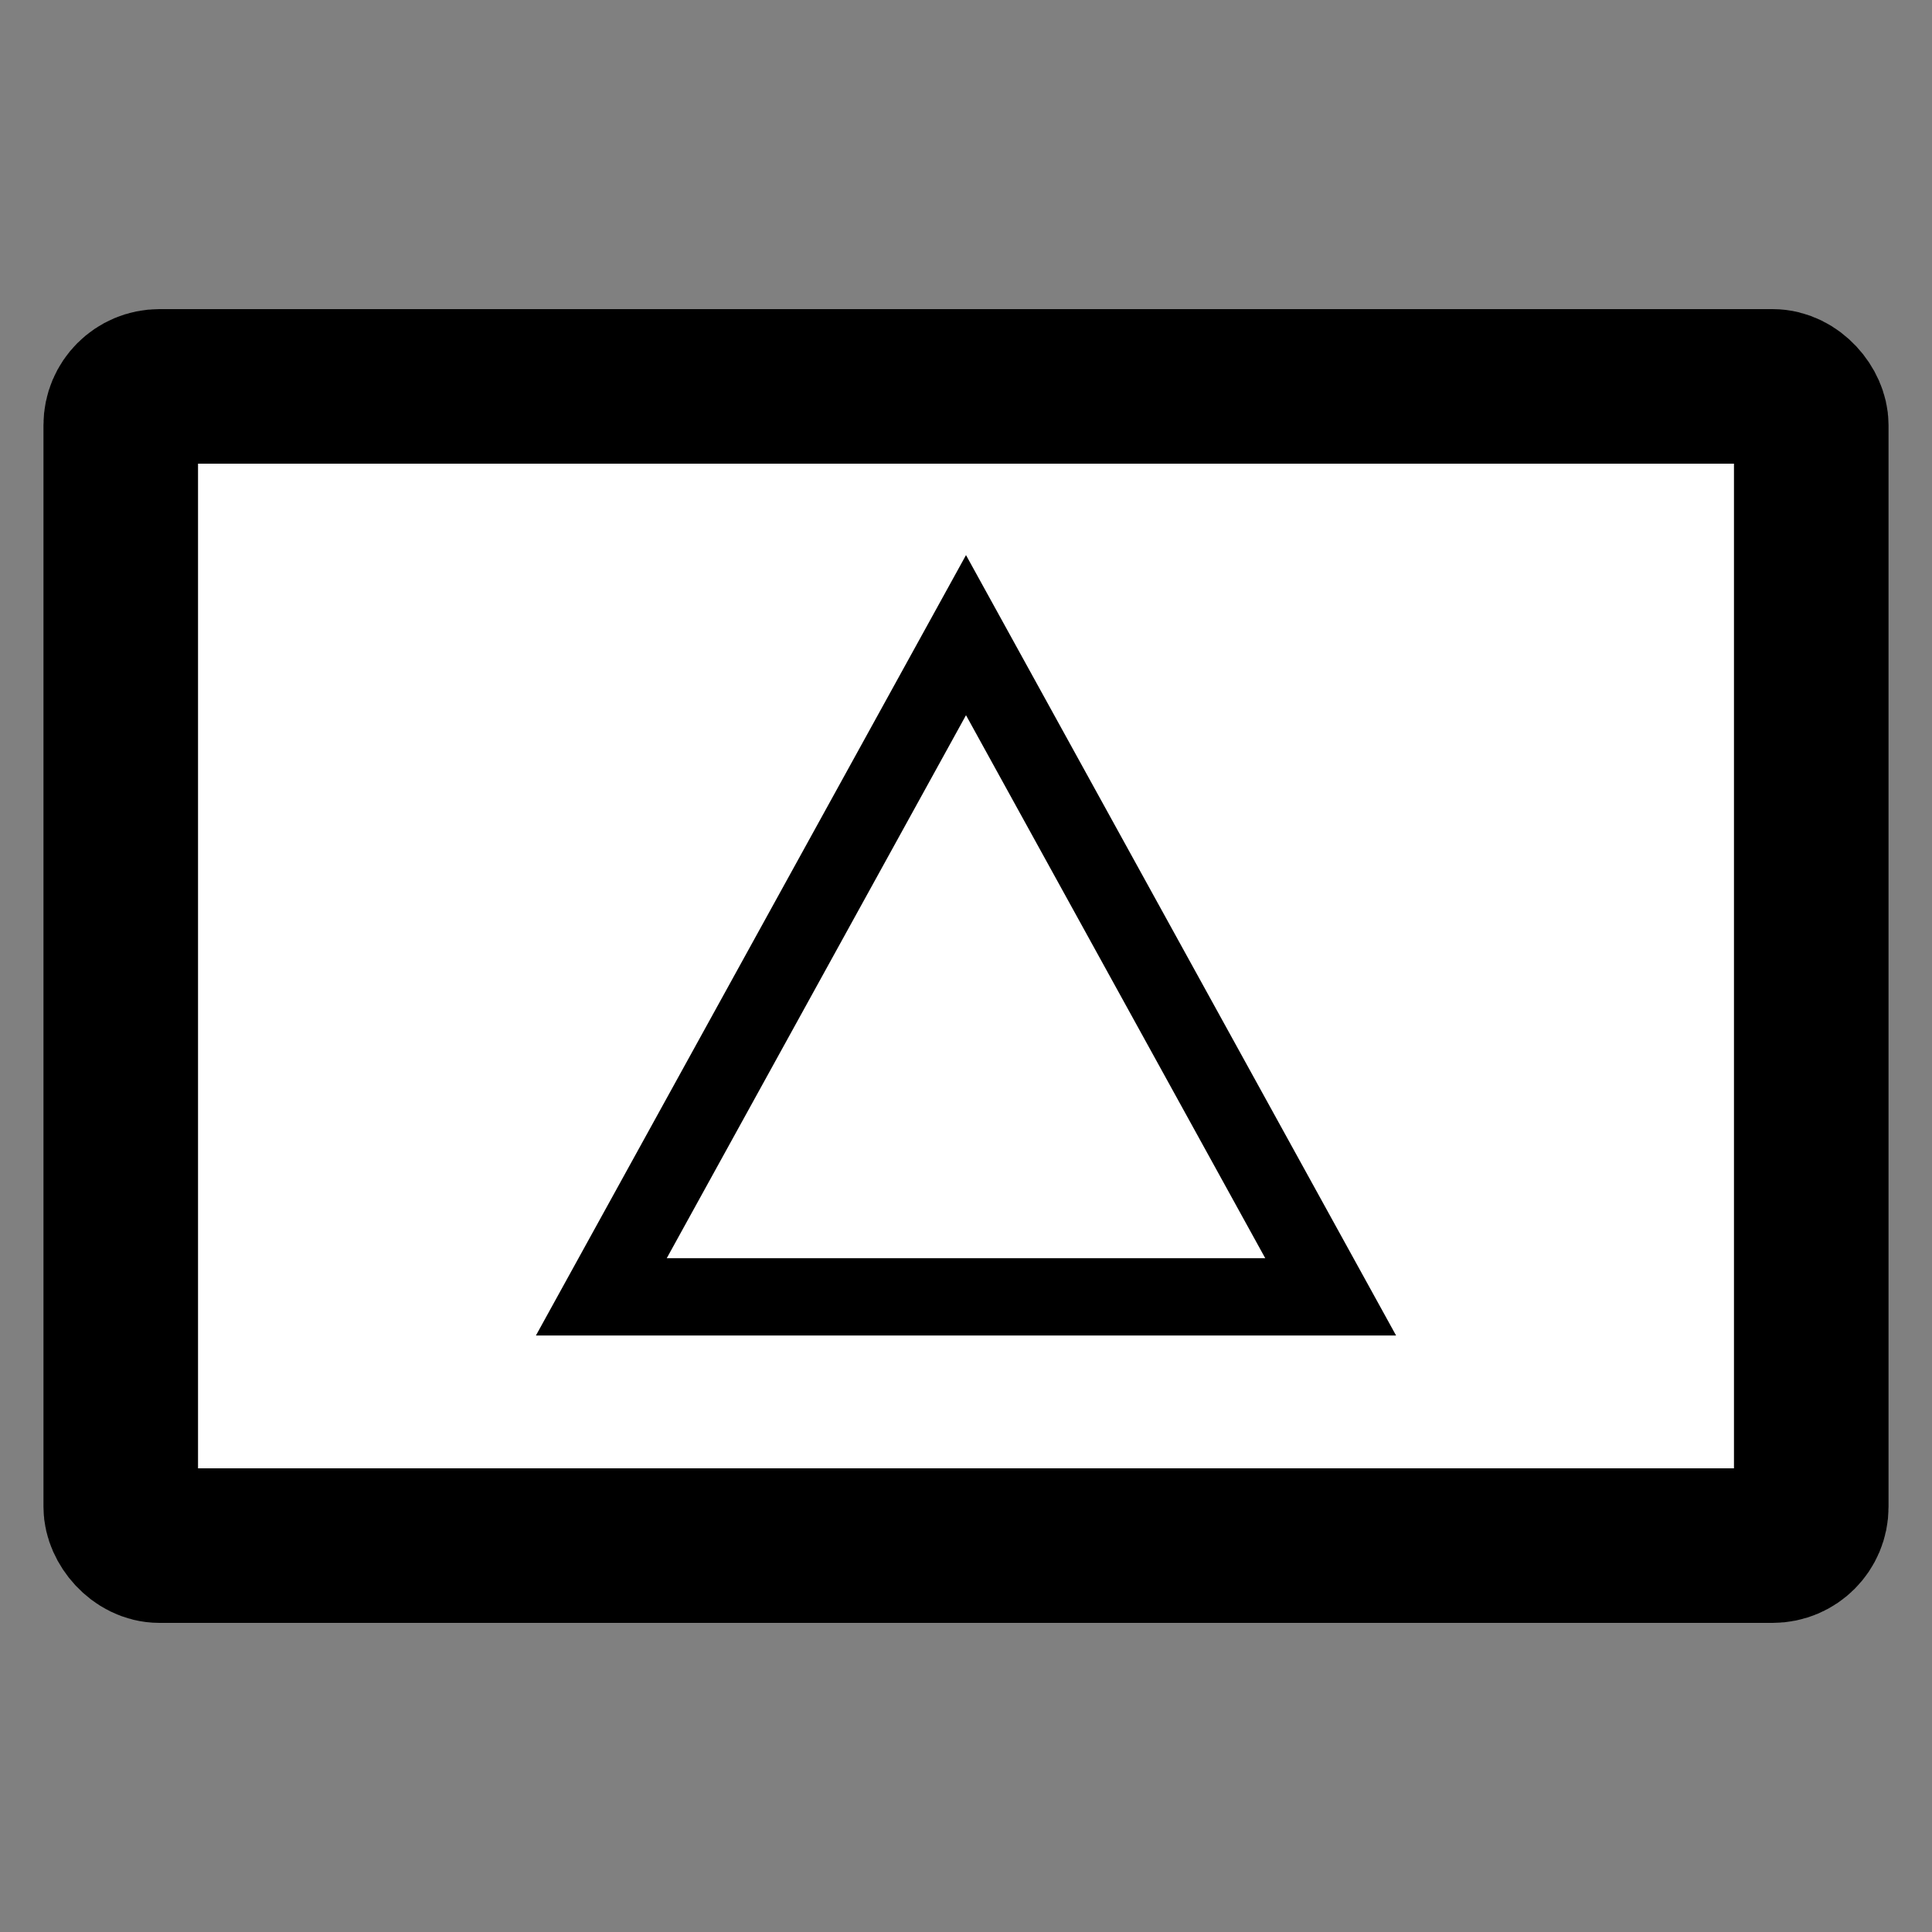 <svg width="400" height="400" xmlns="http://www.w3.org/2000/svg">
 <rect width="100%" height="100%" fill="#808080" stroke="none"/>
 <g id="Layer_1">
  <title>Layer 1</title>
  <rect fill="#ffffff" stroke="#000000" x="25" y="80" width="350" height="240" id="svg_3" stroke-width="32" rx="8"/>
  <path id="svg_2" d="m124.5,268.5l75.5,-137l75.5,137l-151,0z" stroke-width="16" stroke="#000000" fill="#ffffff"/>
 </g>

</svg>